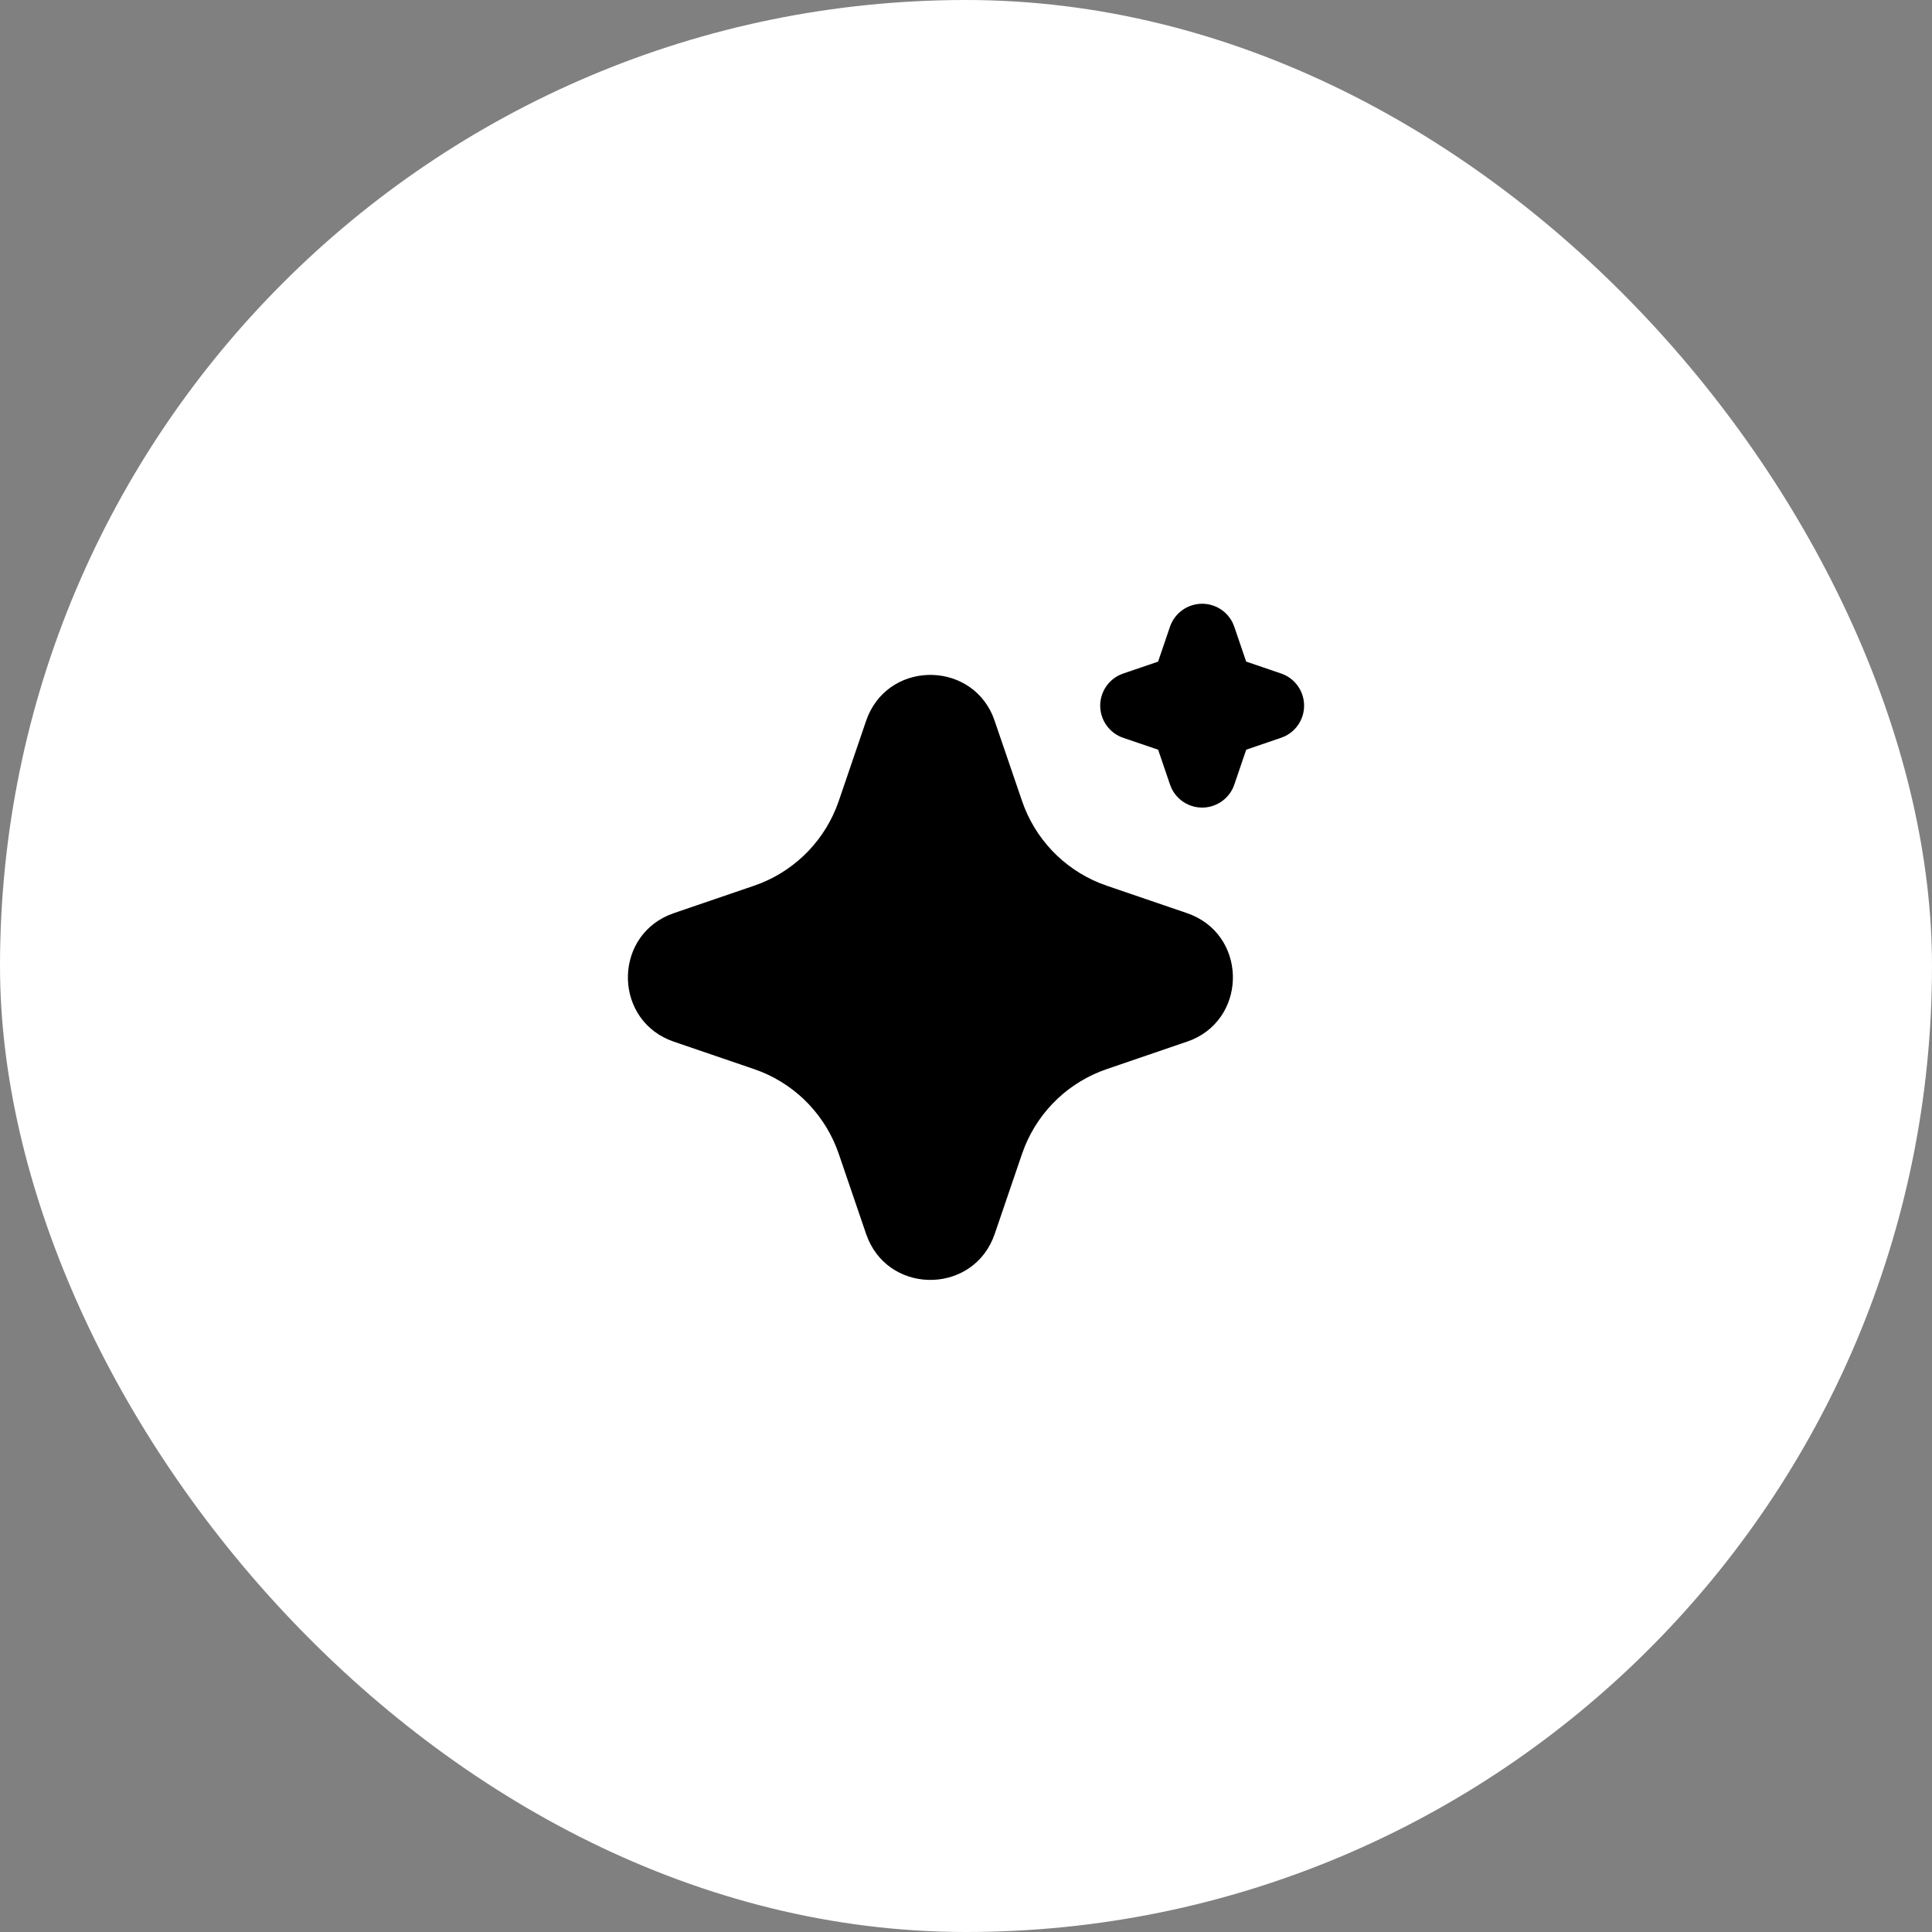 <svg width="80" height="80" viewBox="0 0 80 80" fill="none" xmlns="http://www.w3.org/2000/svg">
<rect x="0" y="0" width="80" height="80" fill="#808080" stroke="none"/>
<rect width="80" height="80" rx="40" fill="white" style="fill:white;fill-opacity:1;"/>
<path d="M35.863 29.85C36.705 27.388 40.105 27.314 41.103 29.626L41.187 29.851L42.322 33.171C42.582 33.932 43.003 34.629 43.555 35.214C44.107 35.799 44.779 36.258 45.524 36.562L45.829 36.676L49.148 37.81C51.61 38.651 51.684 42.052 49.373 43.049L49.148 43.133L45.829 44.269C45.067 44.529 44.37 44.949 43.785 45.501C43.2 46.053 42.74 46.725 42.436 47.47L42.322 47.774L41.189 51.094C40.347 53.556 36.946 53.631 35.951 51.32L35.863 51.094L34.73 47.775C34.47 47.014 34.049 46.317 33.497 45.731C32.945 45.146 32.273 44.686 31.528 44.382L31.224 44.269L27.905 43.135C25.442 42.294 25.368 38.893 27.68 37.897L27.905 37.81L31.224 36.676C31.986 36.416 32.682 35.995 33.267 35.443C33.852 34.891 34.312 34.22 34.616 33.474L34.73 33.171L35.863 29.85ZM49.779 25C50.042 25 50.3 25.074 50.523 25.213C50.746 25.352 50.926 25.551 51.042 25.788L51.109 25.952L51.601 27.395L53.046 27.888C53.31 27.977 53.541 28.143 53.71 28.364C53.88 28.585 53.979 28.852 53.997 29.13C54.015 29.408 53.95 29.685 53.81 29.925C53.67 30.166 53.462 30.36 53.212 30.483L53.046 30.55L51.603 31.043L51.111 32.487C51.021 32.751 50.855 32.982 50.633 33.151C50.412 33.32 50.146 33.42 49.868 33.438C49.59 33.455 49.313 33.39 49.072 33.25C48.831 33.11 48.638 32.902 48.515 32.652L48.448 32.487L47.956 31.044L46.511 30.552C46.247 30.462 46.016 30.296 45.847 30.075C45.678 29.854 45.578 29.588 45.56 29.31C45.542 29.032 45.607 28.755 45.747 28.514C45.887 28.273 46.095 28.079 46.345 27.957L46.511 27.889L47.954 27.397L48.446 25.952C48.541 25.674 48.721 25.433 48.96 25.262C49.199 25.092 49.485 25 49.779 25Z" fill="black" style="fill:black;fill-opacity:1;"/>
</svg>
